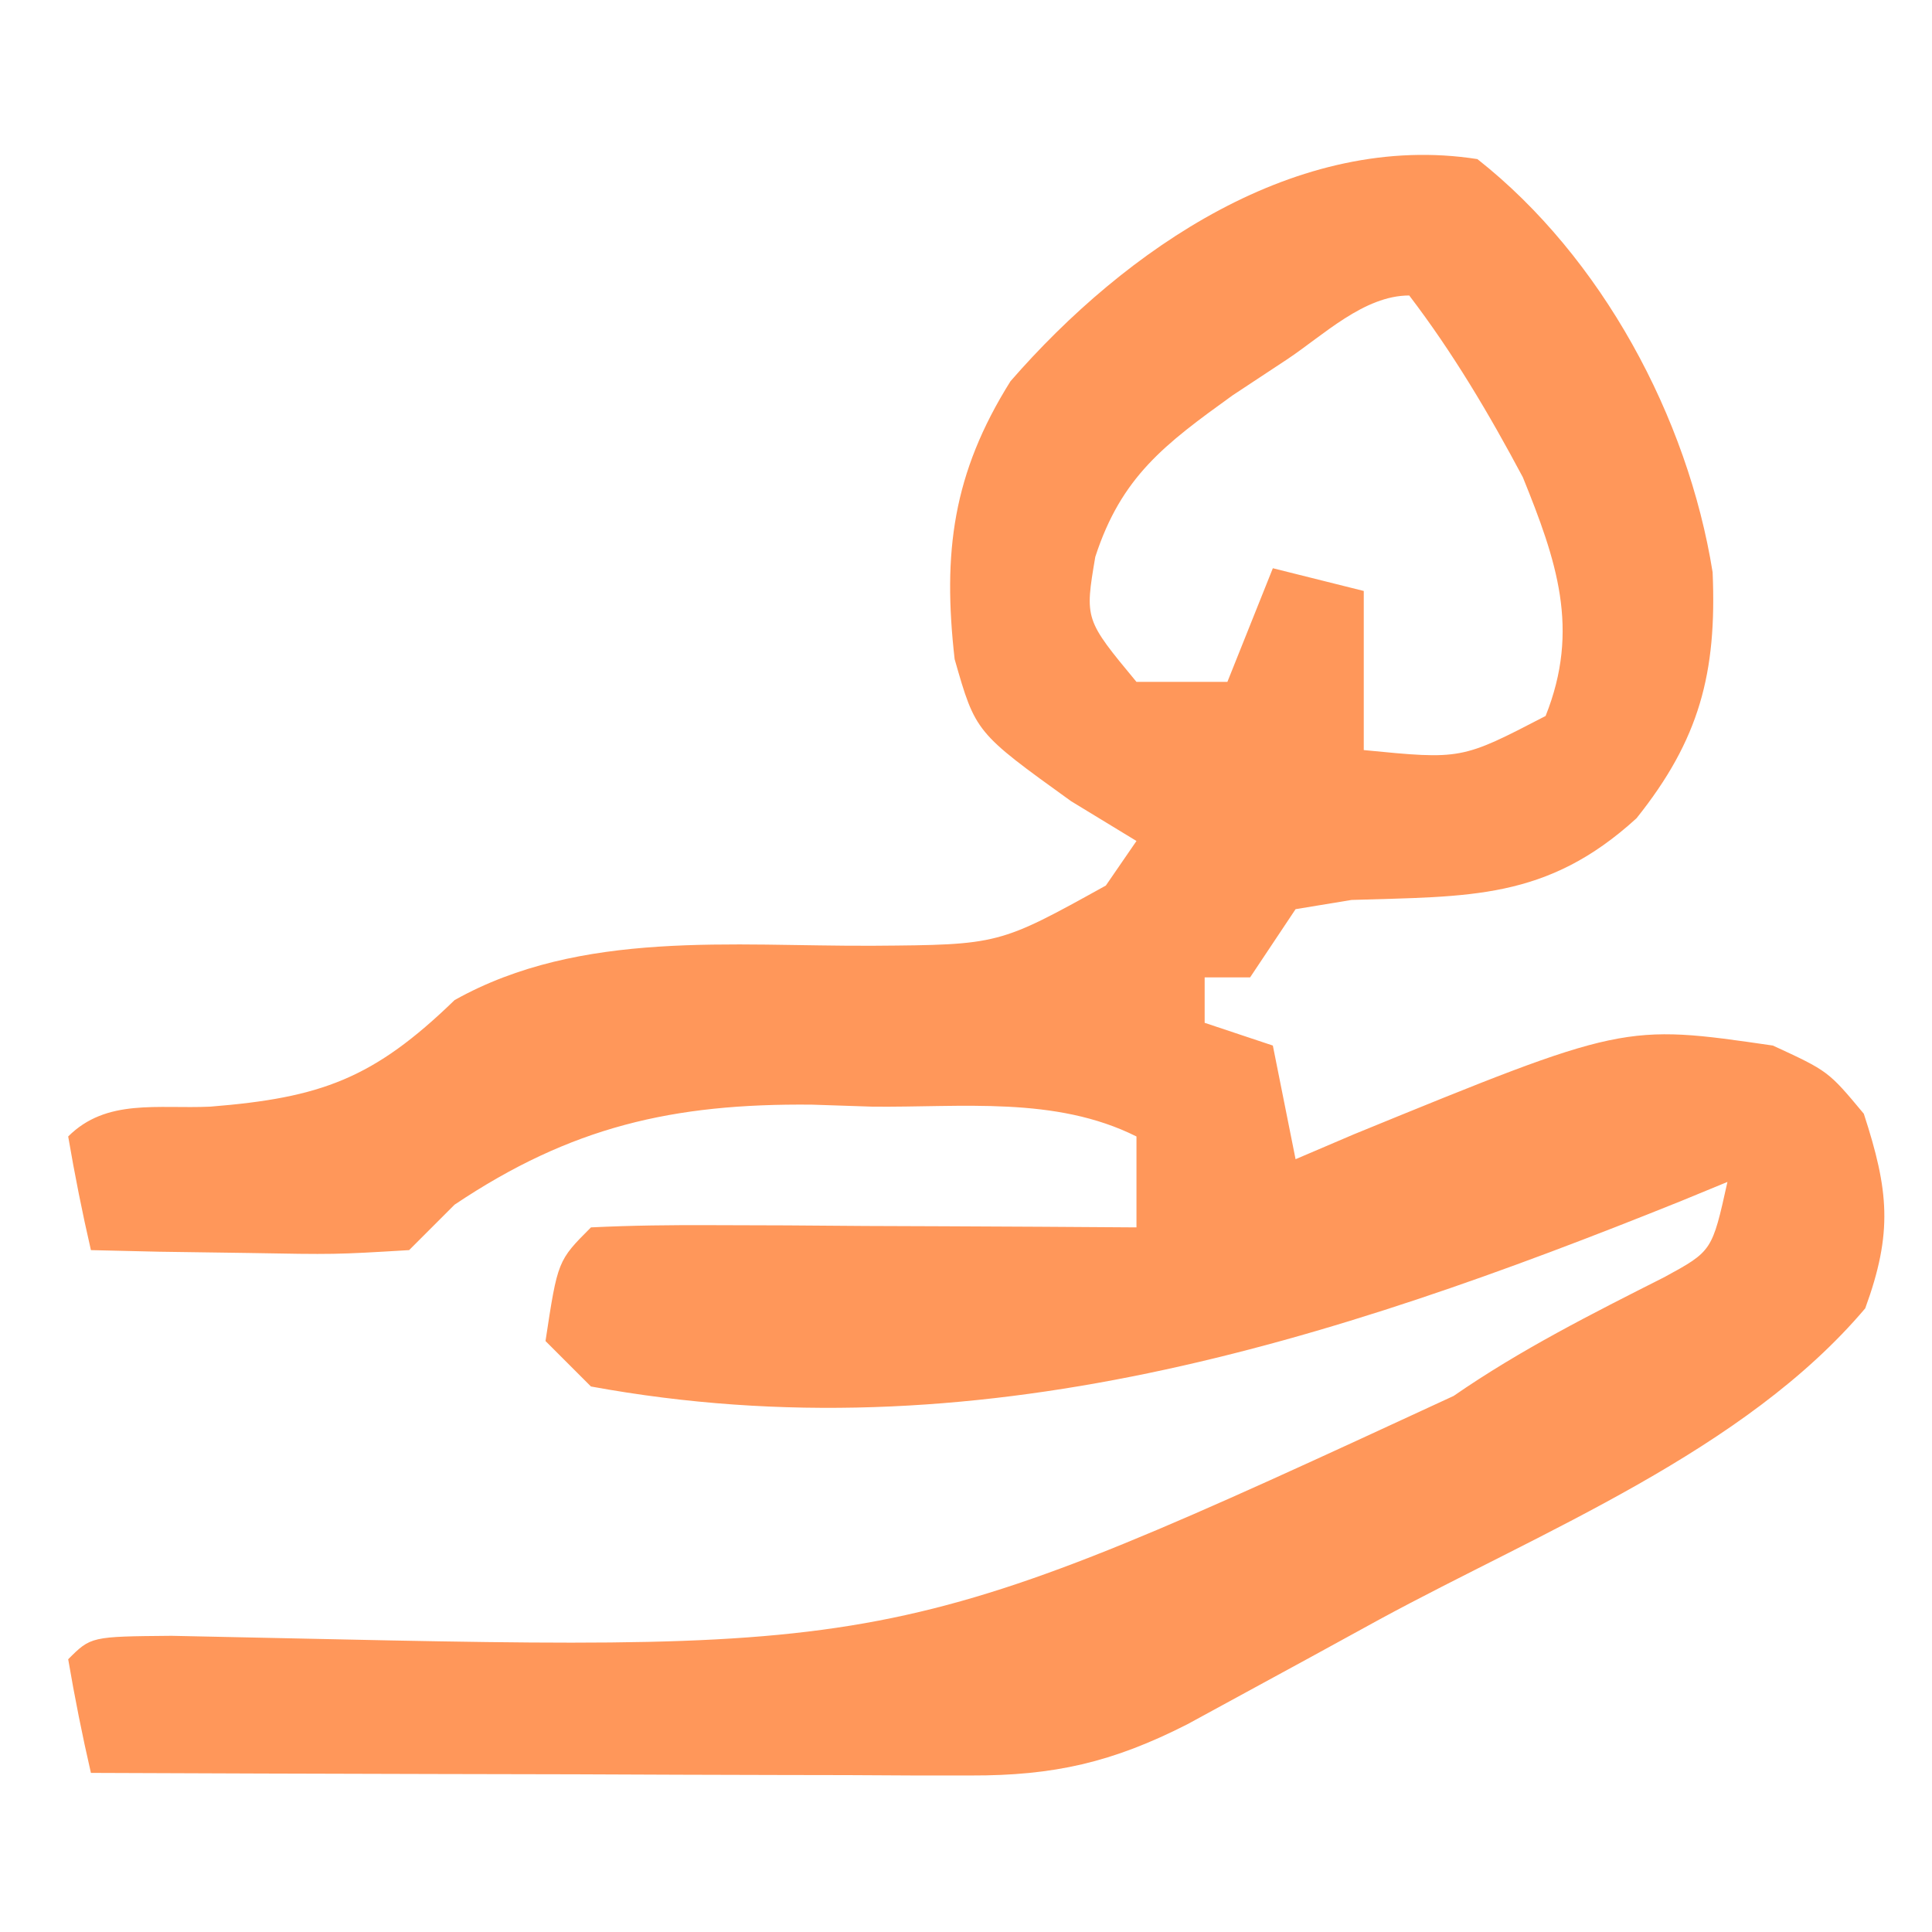 <?xml version="1.0" encoding="UTF-8"?>
<svg version="1.1" xmlns="http://www.w3.org/2000/svg" width="85" height="85">
<path d="M0 0 C5.462 4.302 9.258 11.356 10.348 18.176 C10.54 22.616 9.762 25.547 7 29 C3.043 32.614 -0.38 32.428 -5.539 32.594 C-6.757 32.795 -6.757 32.795 -8 33 C-8.66 33.99 -9.32 34.98 -10 36 C-10.66 36 -11.32 36 -12 36 C-12 36.66 -12 37.32 -12 38 C-11.01 38.33 -10.02 38.66 -9 39 C-8.505 41.475 -8.505 41.475 -8 44 C-6.732 43.459 -6.732 43.459 -5.438 42.906 C6.443 38.046 6.443 38.046 13 39 C15.438 40.125 15.438 40.125 17 42 C18.098 45.368 18.284 47.223 17.062 50.562 C11.736 56.858 2.829 60.373 -4.312 64.25 C-5.301 64.791 -6.289 65.333 -7.307 65.891 C-8.727 66.664 -8.727 66.664 -10.176 67.453 C-11.031 67.919 -11.886 68.384 -12.767 68.864 C-16.064 70.541 -18.64 71.124 -22.288 71.114 C-23.149 71.113 -24.009 71.113 -24.896 71.113 C-25.821 71.108 -26.746 71.103 -27.699 71.098 C-28.649 71.096 -29.6 71.095 -30.579 71.093 C-33.615 71.088 -36.651 71.075 -39.688 71.062 C-41.745 71.057 -43.803 71.053 -45.861 71.049 C-50.908 71.038 -55.954 71.021 -61 71 C-61.382 69.344 -61.714 67.675 -62 66 C-61 65 -61 65 -57.456 64.969 C-55.861 65.001 -54.267 65.035 -52.672 65.07 C-25.373 65.662 -25.373 65.662 -1.047 54.416 C1.895 52.381 5.043 50.796 8.232 49.185 C10.326 48.043 10.326 48.043 11 45 C10.338 45.273 9.676 45.545 8.994 45.826 C-6.493 52.062 -22.103 57.098 -39 54 C-39.66 53.34 -40.32 52.68 -41 52 C-40.464 48.464 -40.464 48.464 -39 47 C-37.219 46.913 -35.435 46.893 -33.652 46.902 C-32.573 46.906 -31.493 46.909 -30.381 46.912 C-28.676 46.925 -28.676 46.925 -26.938 46.938 C-25.227 46.944 -25.227 46.944 -23.482 46.951 C-20.655 46.963 -17.827 46.979 -15 47 C-15 45.68 -15 44.36 -15 43 C-18.576 41.212 -22.687 41.73 -26.625 41.688 C-27.503 41.658 -28.381 41.629 -29.285 41.6 C-35.401 41.541 -39.882 42.57 -45 46 C-45.66 46.66 -46.32 47.32 -47 48 C-50.258 48.195 -50.258 48.195 -54.125 48.125 C-56.047 48.098 -56.047 48.098 -58.008 48.07 C-58.995 48.047 -59.983 48.024 -61 48 C-61.382 46.344 -61.714 44.675 -62 43 C-60.316 41.316 -58.056 41.795 -55.75 41.688 C-50.883 41.298 -48.568 40.463 -45 37 C-39.44 33.884 -32.76 34.643 -26.572 34.609 C-21.053 34.568 -21.053 34.568 -16.348 31.961 C-15.681 30.99 -15.681 30.99 -15 30 C-15.949 29.422 -16.898 28.845 -17.875 28.25 C-22.079 25.223 -22.079 25.223 -23 22 C-23.531 17.311 -23.086 13.831 -20.543 9.773 C-15.478 3.951 -7.922 -1.243 0 0 Z M-8.375 8.812 C-9.166 9.335 -9.958 9.857 -10.773 10.395 C-13.754 12.544 -15.664 13.966 -16.812 17.5 C-17.277 20.252 -17.277 20.252 -15 23 C-13.68 23 -12.36 23 -11 23 C-10.34 21.35 -9.68 19.7 -9 18 C-7.68 18.33 -6.36 18.66 -5 19 C-5 21.31 -5 23.62 -5 26 C-0.702 26.422 -0.702 26.422 3 24.5 C4.528 20.681 3.48 17.656 2 14 C0.511 11.203 -1.076 8.521 -3 6 C-4.991 6 -6.784 7.755 -8.375 8.812 Z " fill="#FF975A" transform="translate(65,7)"/>
</svg>
